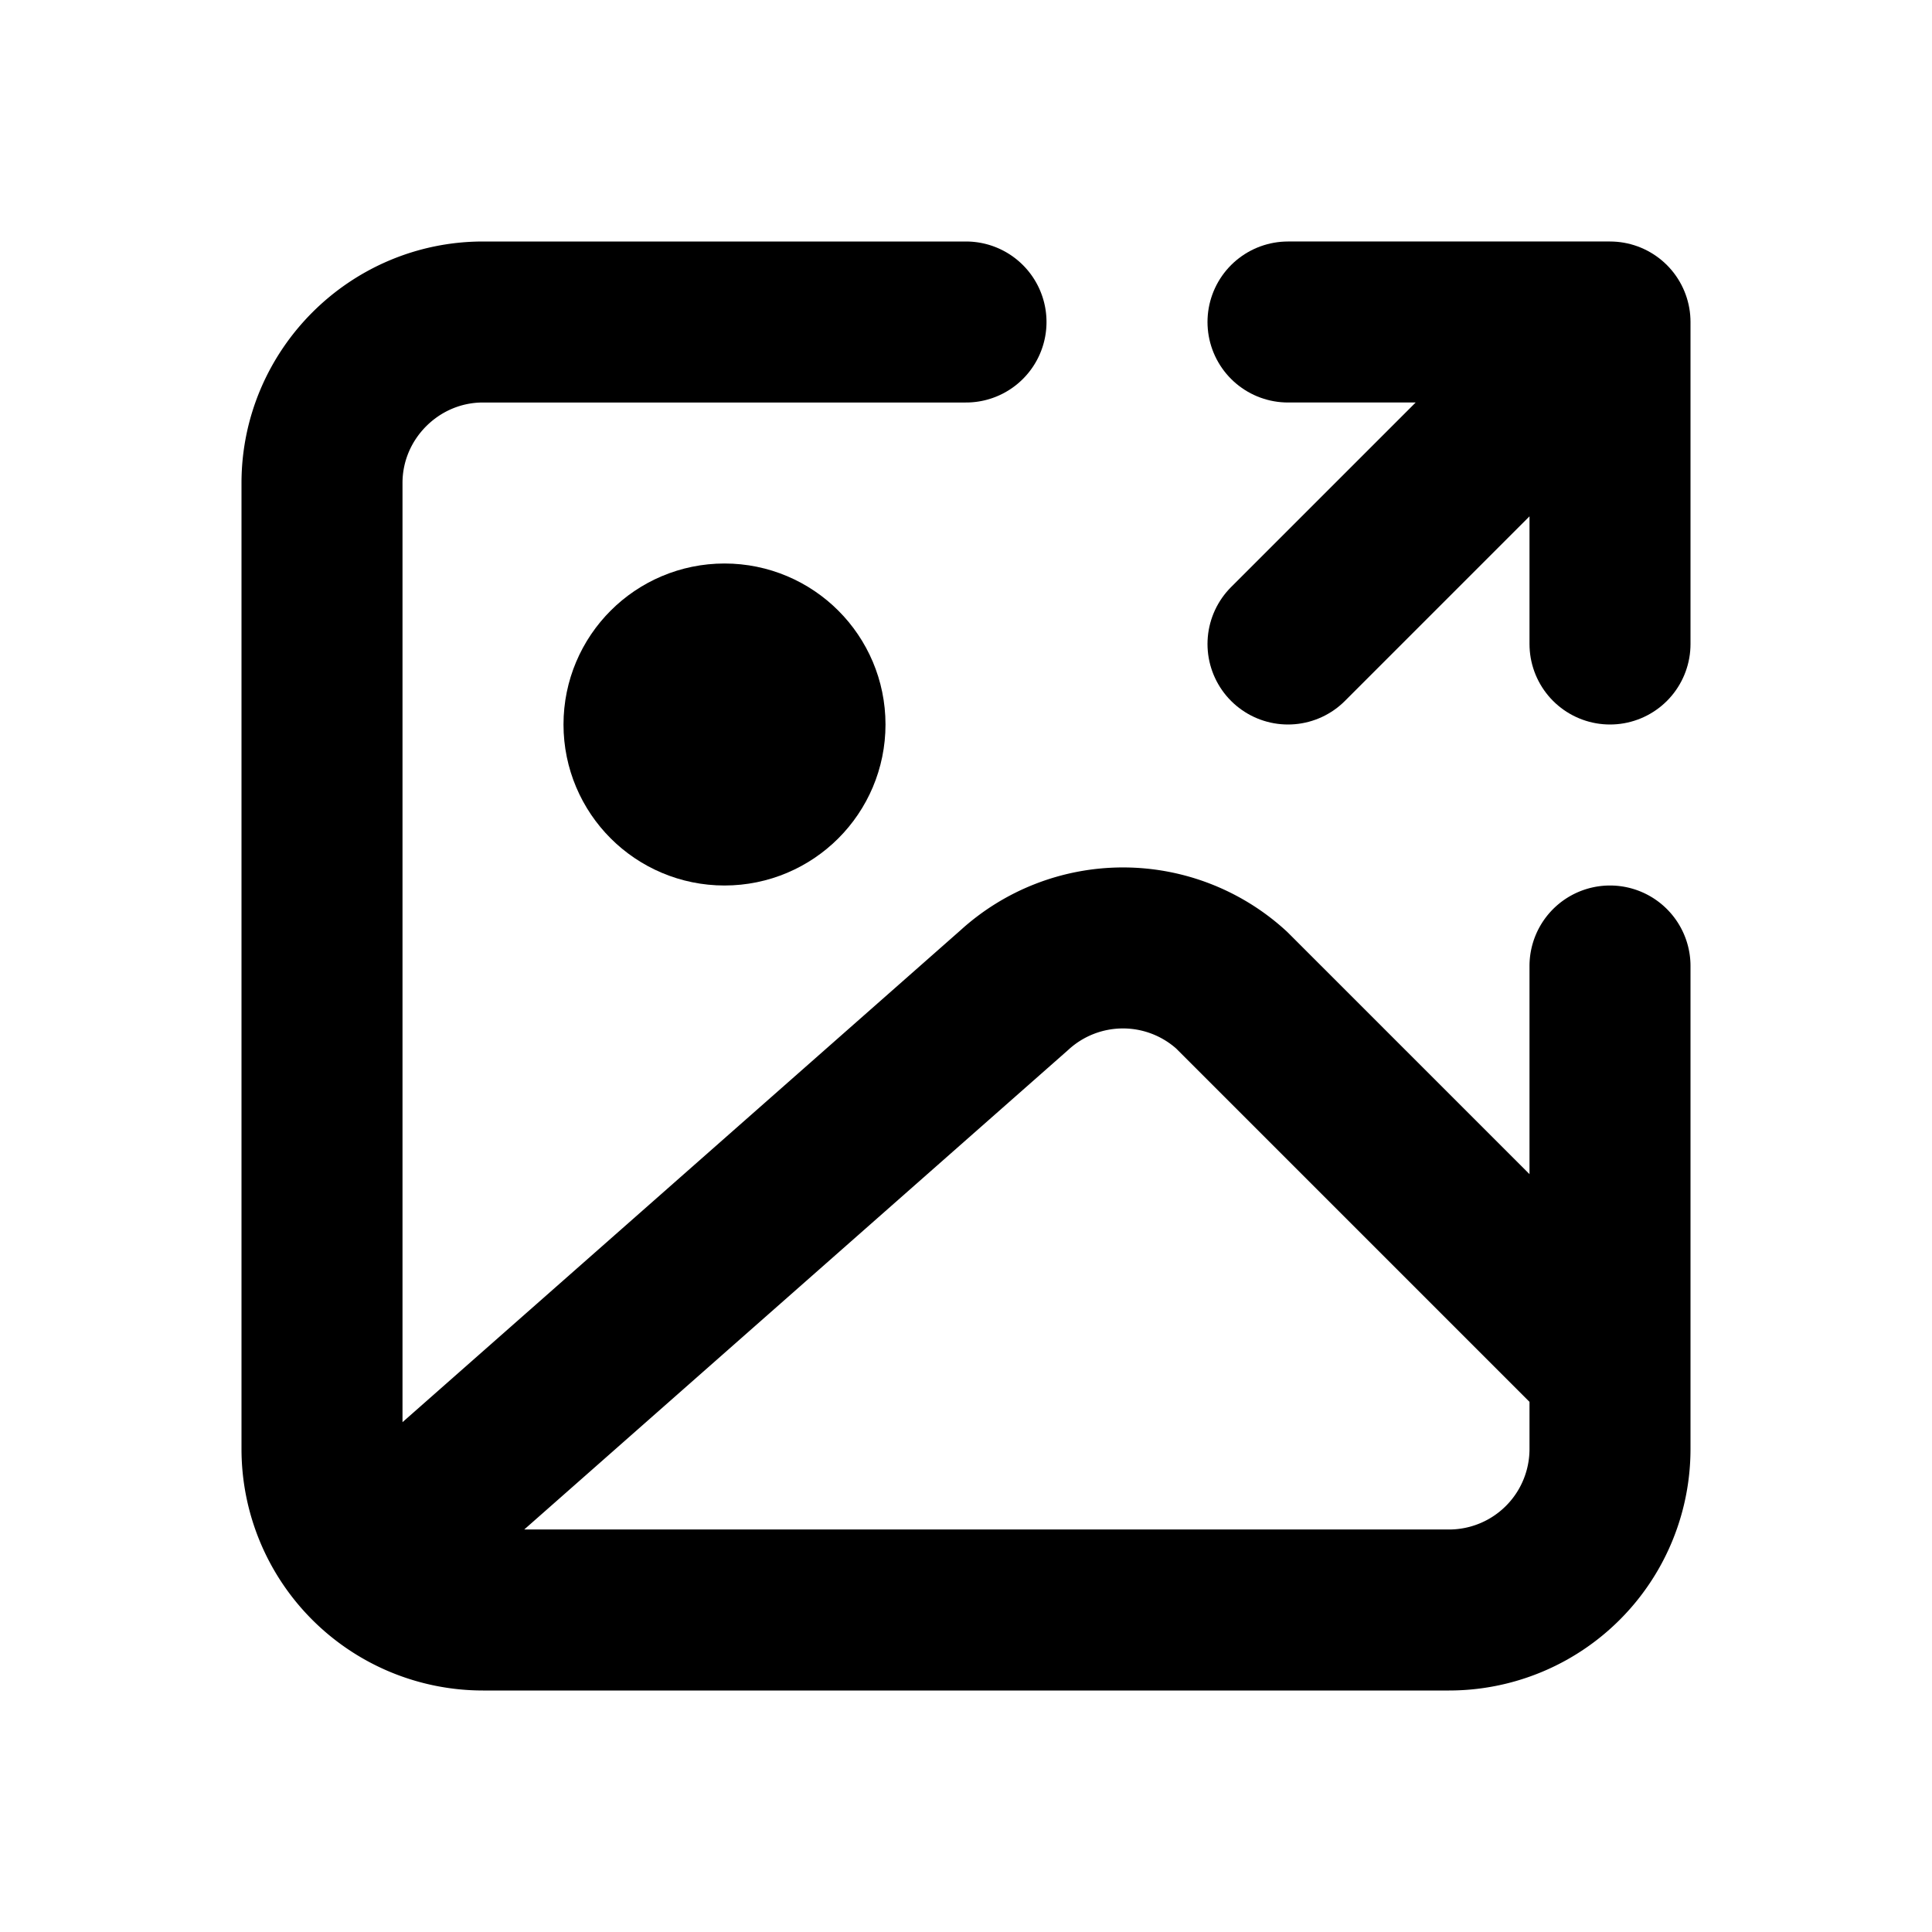 <svg fill="none" xmlns="http://www.w3.org/2000/svg" viewBox="0 0 24 24"><path fill="#fff" d="M0 0h24v24H0z"/><path d="M20 17l-4.7-4.7a2 2 0 00-2.7 0L5 19m15-7v6a2 2 0 01-2 2H6a2 2 0 01-2-2V6c0-1.1.9-2 2-2h6" stroke="currentColor" stroke-width="2" stroke-linecap="round" stroke-linejoin="round"/><circle cx="9" cy="9" r="1" stroke="currentColor" stroke-width="2" stroke-linecap="round" stroke-linejoin="round"/><path d="M16 8l4-4m0 0v4m0-4h-4" stroke="currentColor" stroke-width="2" stroke-linecap="round" stroke-linejoin="round"/></svg>